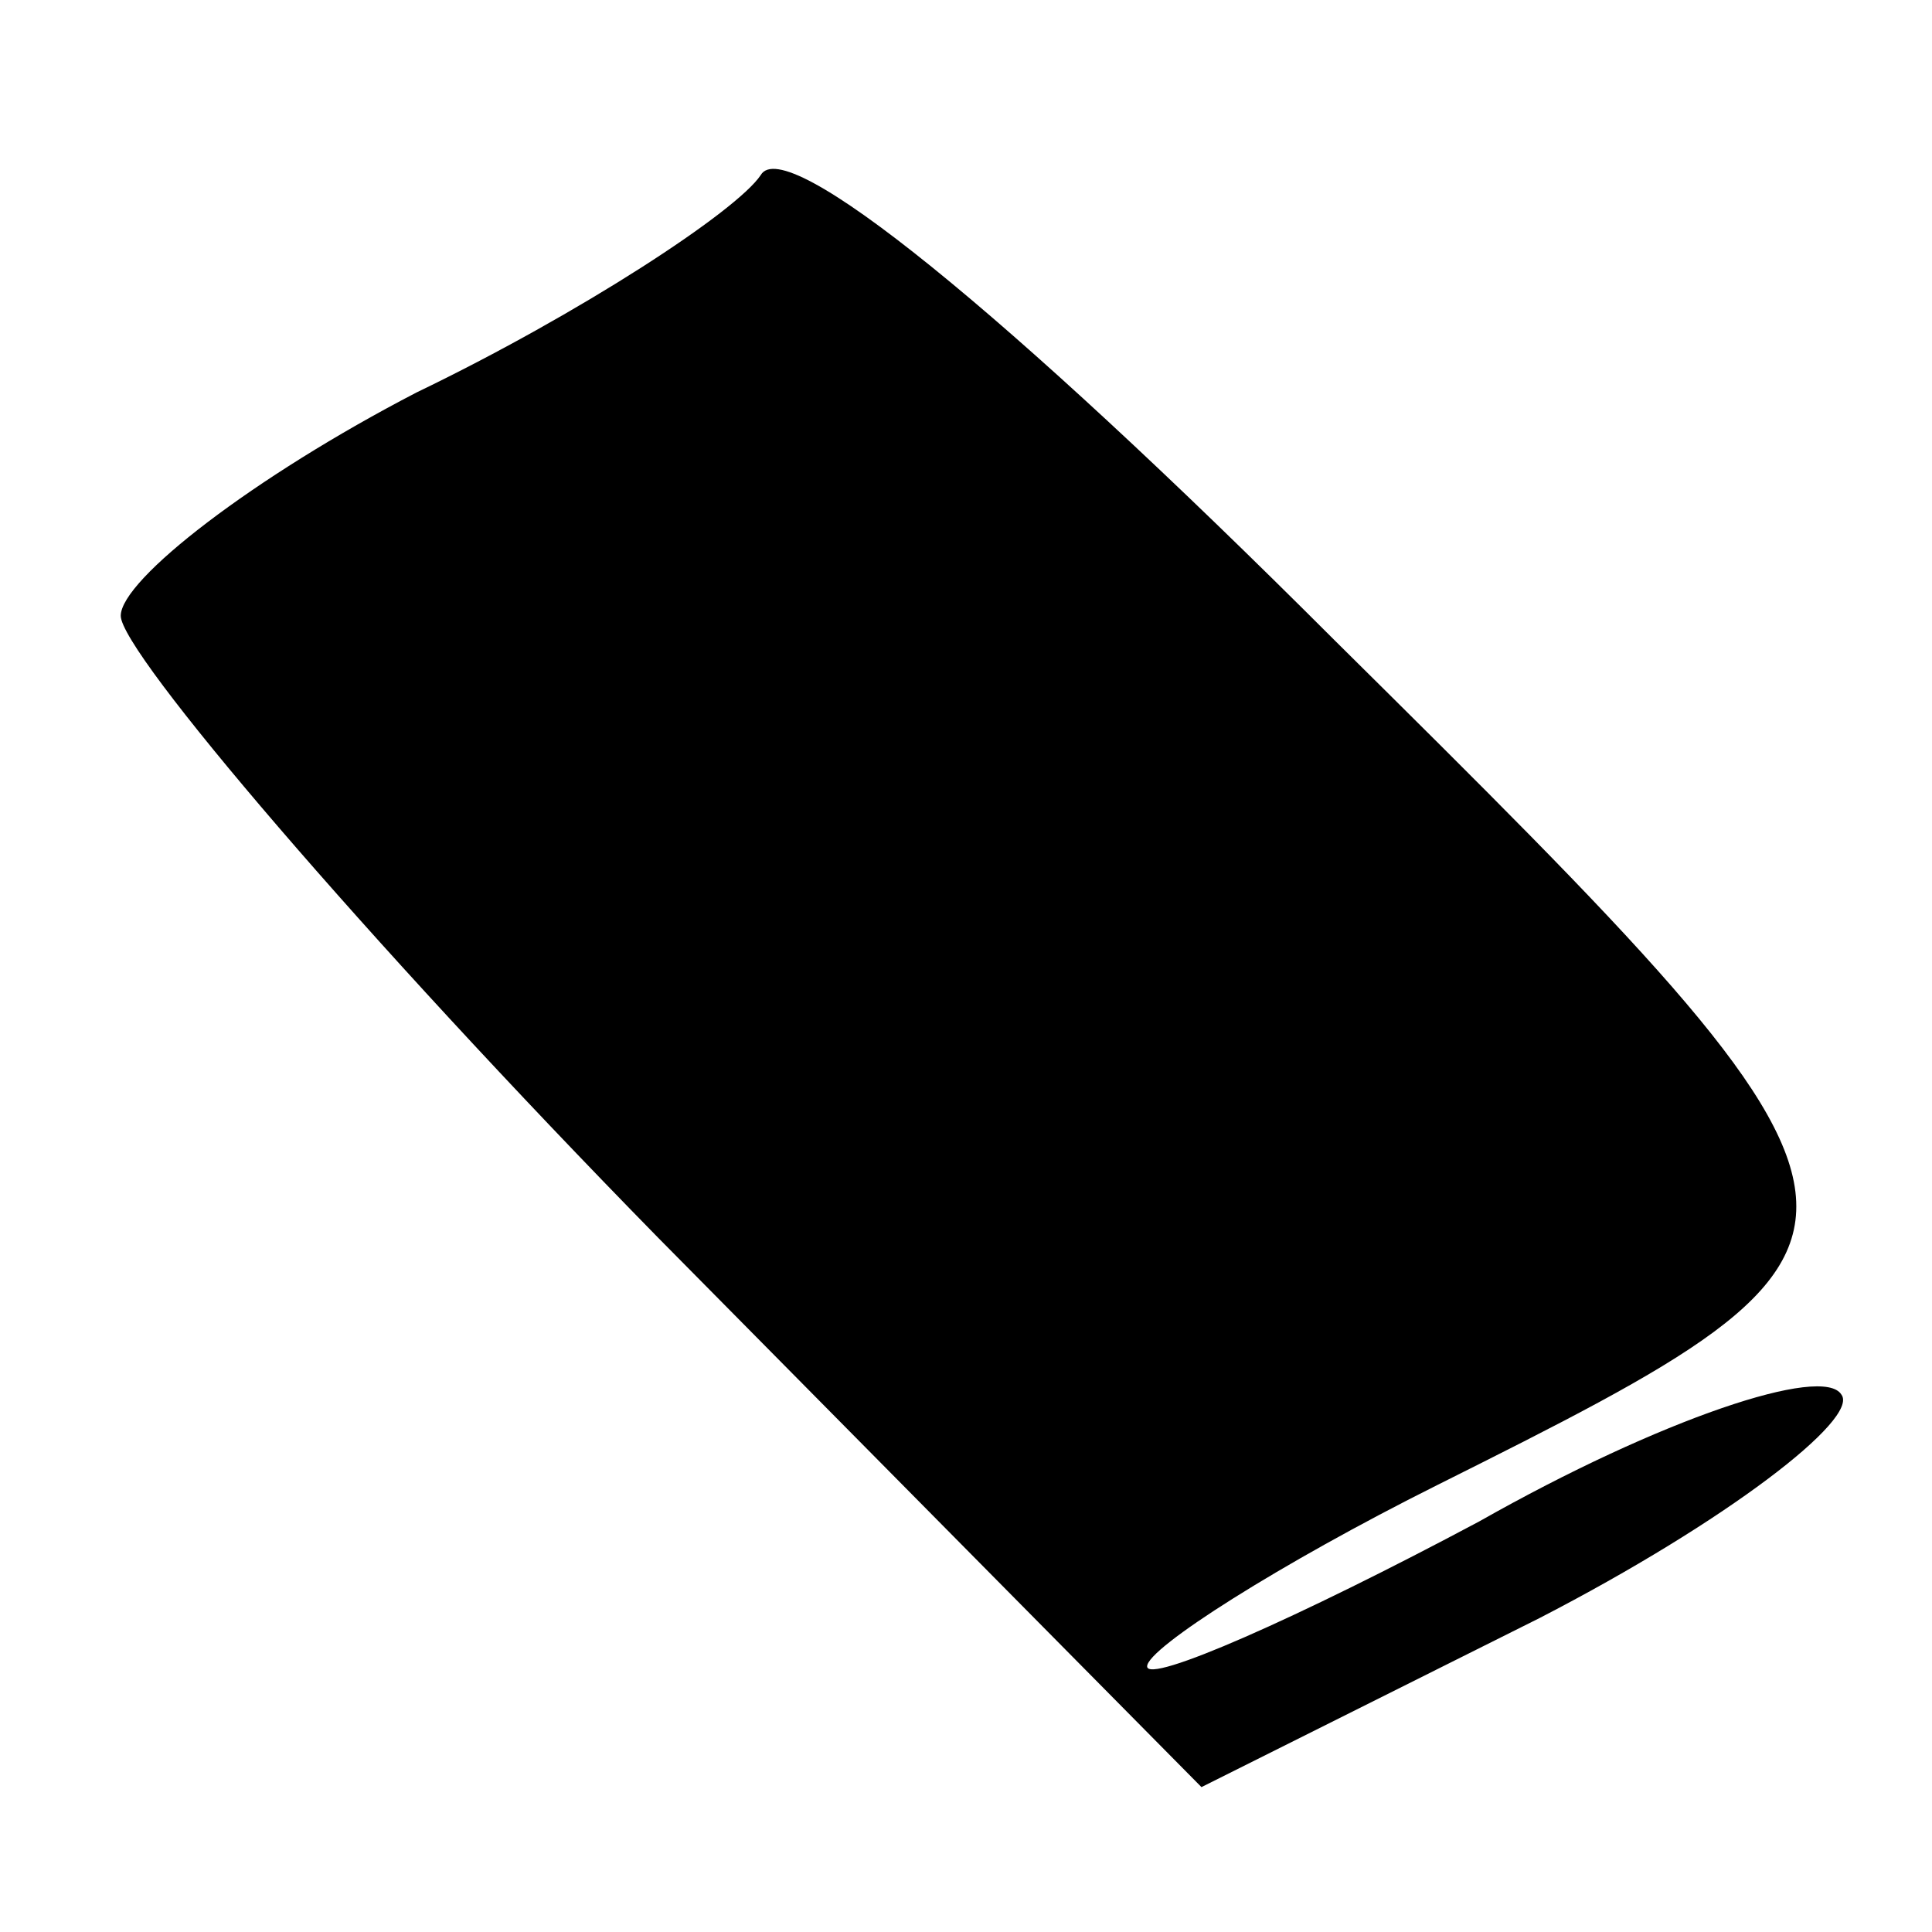 <?xml version="1.0" standalone="no"?>
<!DOCTYPE svg PUBLIC "-//W3C//DTD SVG 20010904//EN"
 "http://www.w3.org/TR/2001/REC-SVG-20010904/DTD/svg10.dtd">
<svg version="1.0" xmlns="http://www.w3.org/2000/svg"
 width="32pt" height="32pt" viewBox="0 0 32 32"
 preserveAspectRatio="xMidYMid meet">
<g transform="translate(0,32) scale(0.1,-0.1)"
fill="#000000" stroke="none">
<path fill="#000000" stroke="none" d="M126 291 c-4 -6 -30 -23 -57 -36 -27
-14 -49 -31 -49 -37 0 -6 40 -53 89 -103 l90 -91 56 28 c31 16 53 33 50 37 -3
5 -30 -4 -60 -21 -30 -16 -55 -27 -55 -24 0 3 22 17 48 30 82 41 82 42 -17
140 -55 55 -91 84 -95 77z"/>
</g>
</svg>
